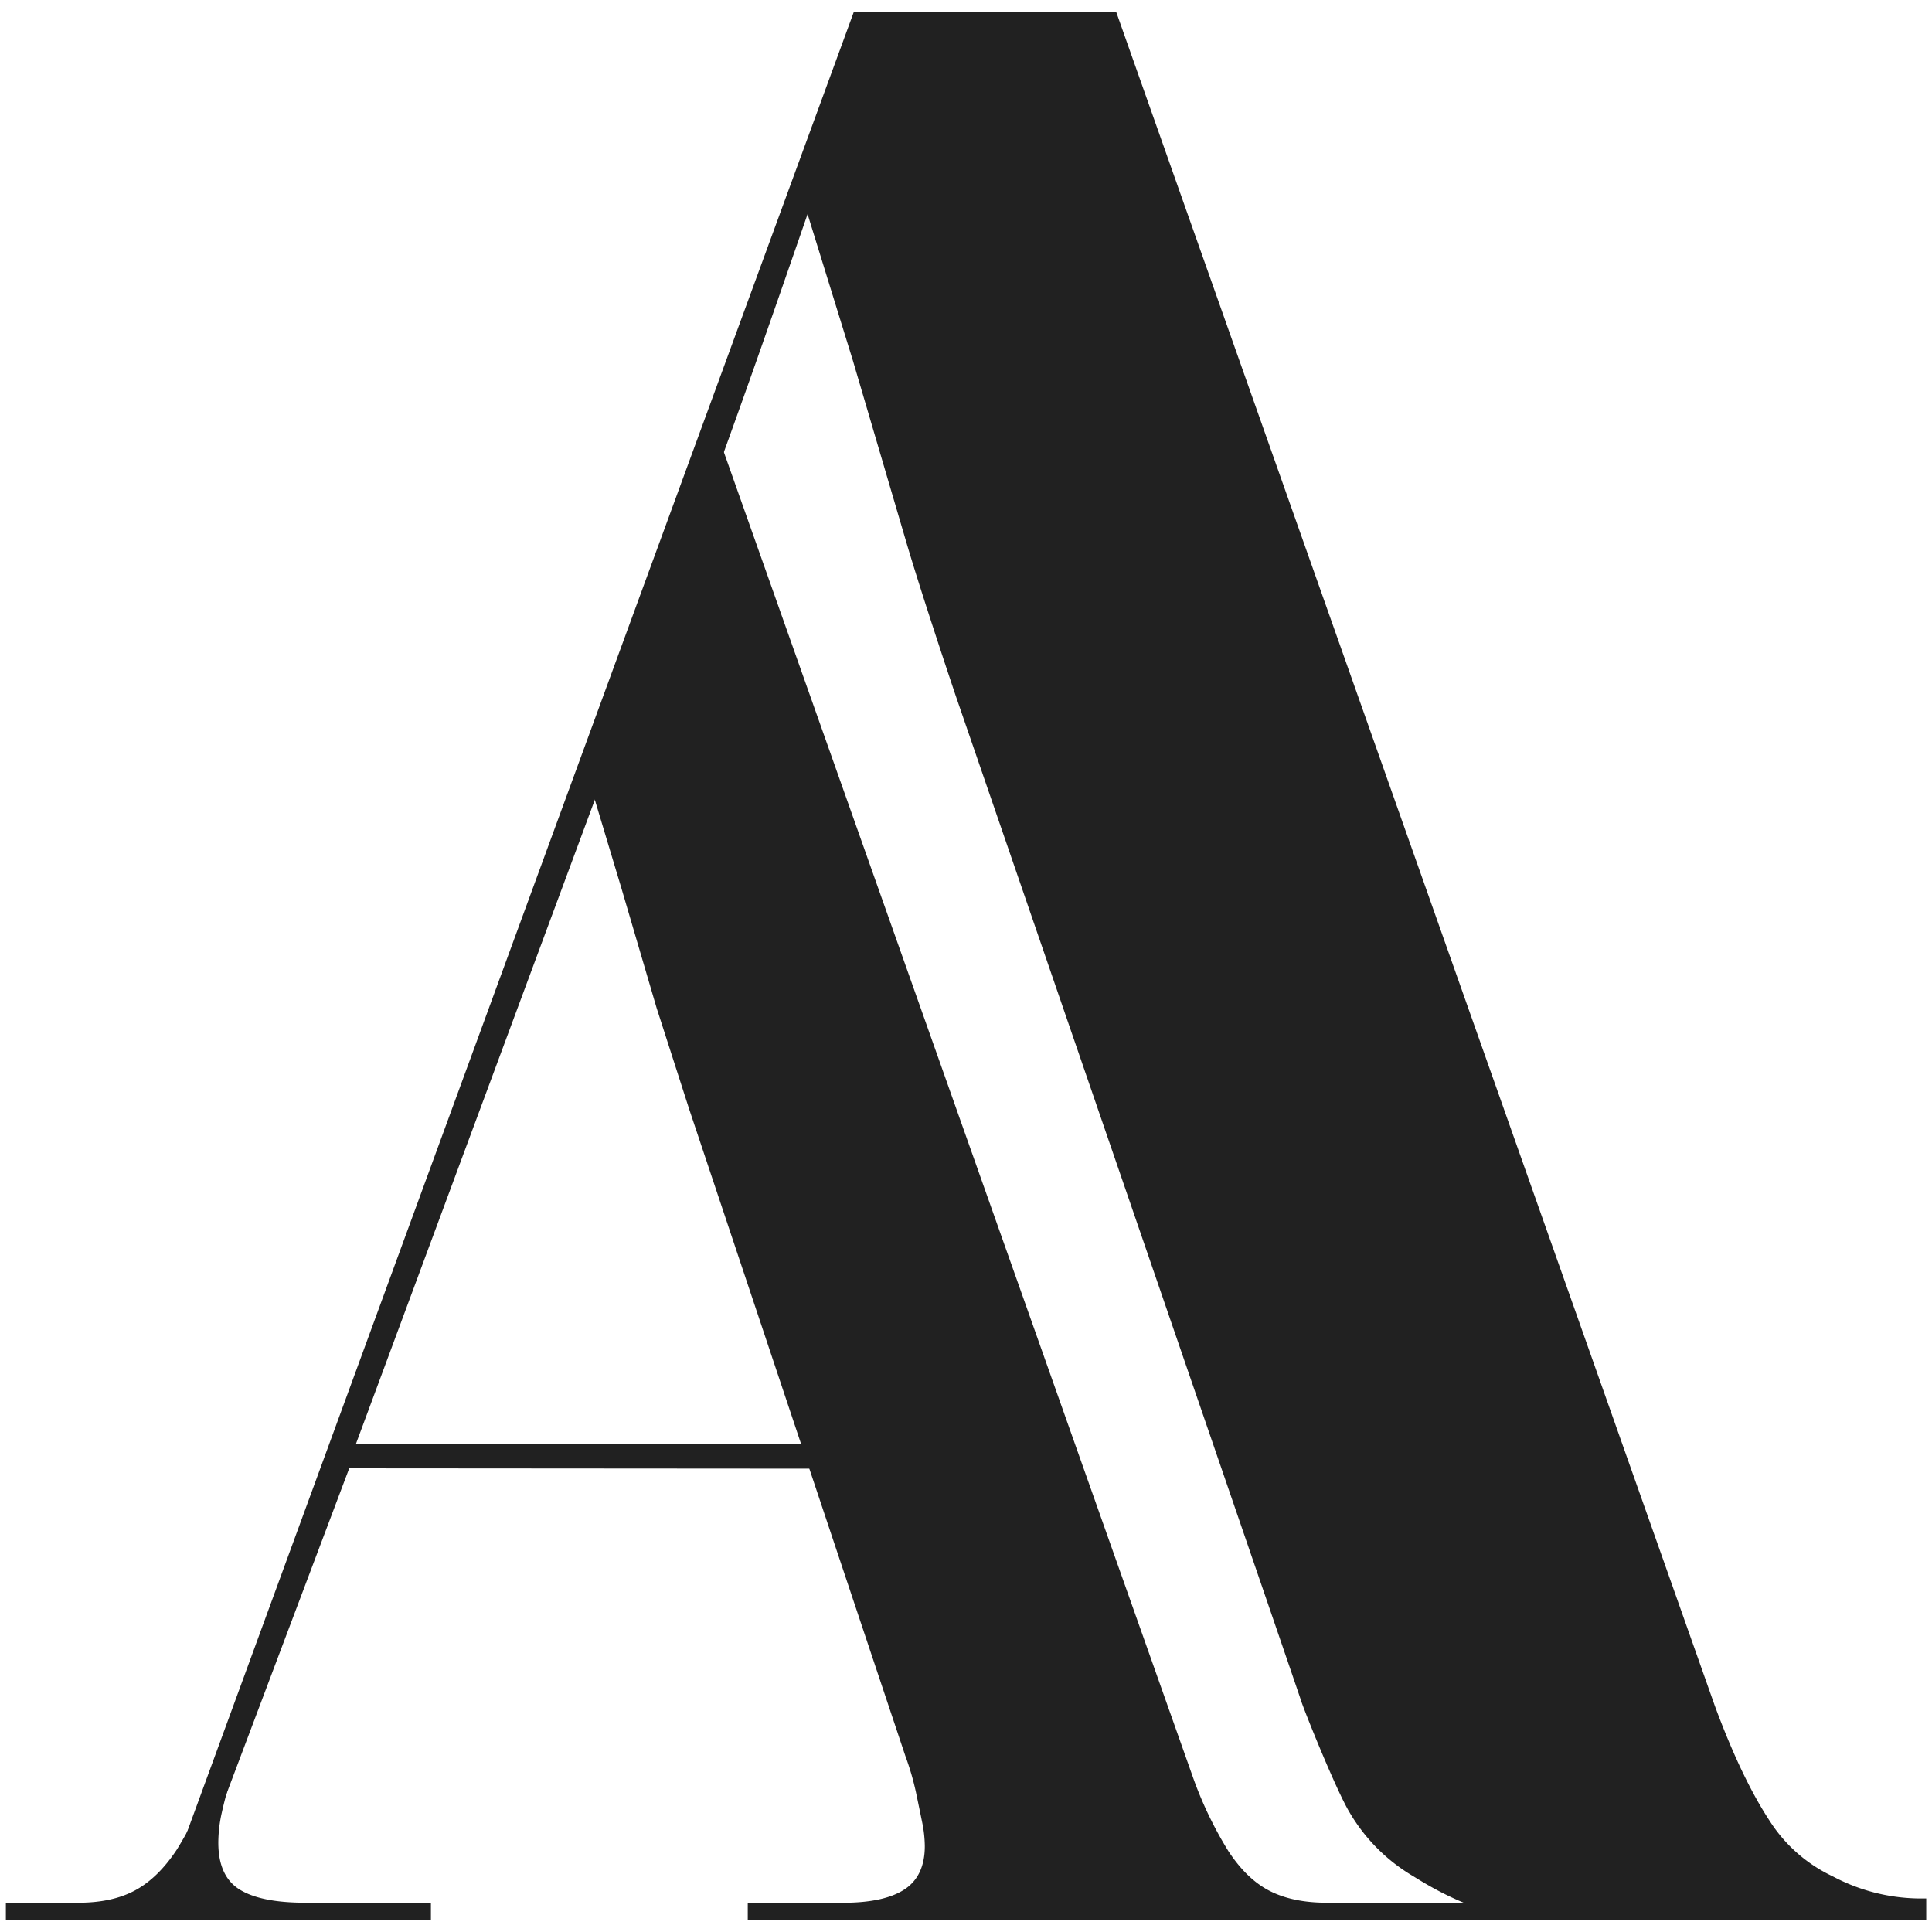 <svg id="Layer_1" data-name="Layer 1" xmlns="http://www.w3.org/2000/svg" viewBox="0 0 500 500"><defs><style>.cls-1{fill:#212121;}</style></defs><title>logoNegro</title><path class="cls-1" d="M343.36,492.42q-8.7,0-14.66-3t-10.77-10.31a99.51,99.51,0,0,1-9.39-19.71l-123.19-348L161,169.82,55.13,459a99,99,0,0,1-9.39,19.71Q40.92,486,35,489.21t-14.66,3.21H1.52V497h110v-4.58H79Q67.5,492.42,62,489t-5.5-12.14a36,36,0,0,1,.91-7.79q.91-4.12,2.52-9.4c1.07-3.5,2.37-7.25,3.9-11.22l60.49-164.51q3.19-8.25,7.1-18.79t8-22q4.13-11.44,7.79-22c2.44-7,4.15-11.11,6-16.61,4.94,16.47,7.54,25.09,7.54,25.09l9.16,31.16,8.48,26.35,55.9,167.25a70.43,70.43,0,0,1,2.75,9.4q.91,4.35,1.61,7.79a31.7,31.7,0,0,1,.69,6.18c0,5.2-1.77,8.94-5.27,11.23s-8.79,3.44-15.81,3.44H193.52V497h304v-4.58Z"/><path class="cls-1" d="M496.41,491.32a48.77,48.77,0,0,1-22.14-5.74A39.11,39.11,0,0,1,458,471.26q-7.27-11.06-14.19-29.75L288.84,3H221L44.56,484.65c1.76,2.12,12.18-22.25,13.95-20.12L90.38,380l183.33.13,1.17-6.35H92.08l73.61-198.47q4.83-12.45,10.72-28.37t12.11-33.21q6.22-17.28,11.76-33.21C204,69.88,209,55.41,209,55.41l11.72,37.88,13.84,47.05c4.29,14.56,12.8,39.78,12.8,39.78s88.6,257.47,89.29,259.81,9.14,23.36,12.6,29.09a46.42,46.42,0,0,0,16.62,16.62c5.16,3.23,18.47,11.22,33.39,11.22,8.3,0,99,.15,99.25.14v-5.68Z"/></svg>
